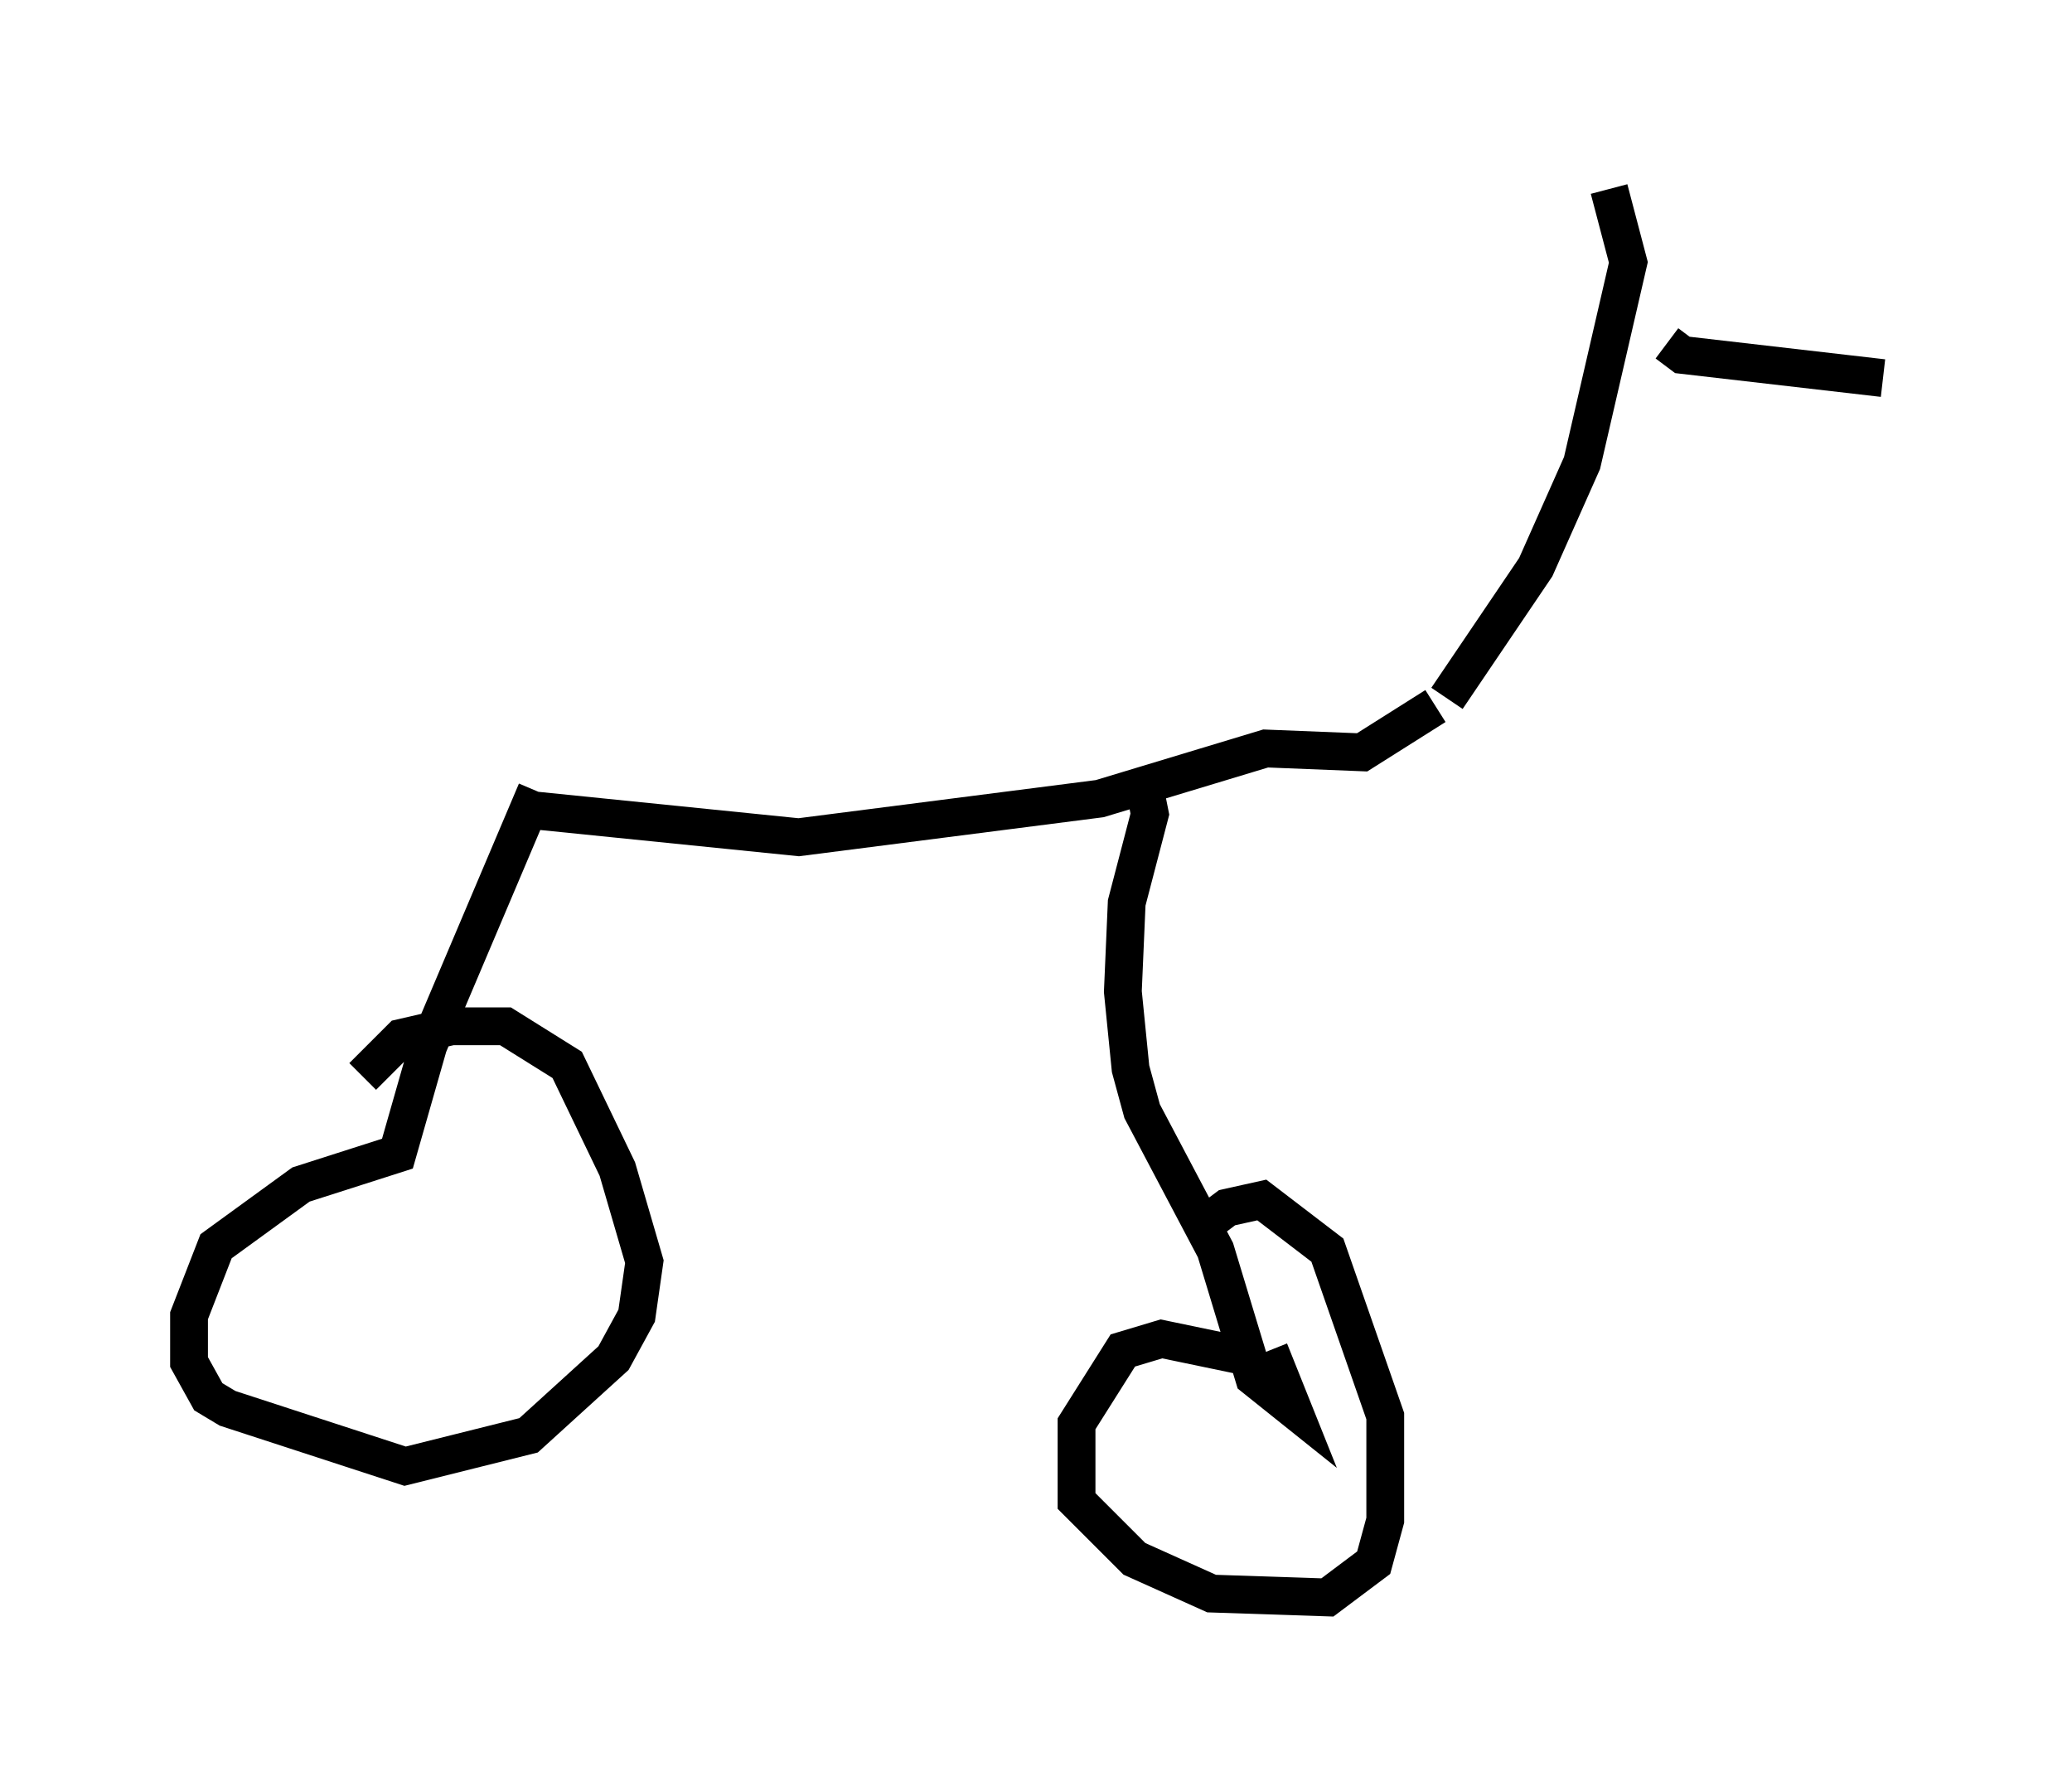 <?xml version="1.0" encoding="utf-8" ?>
<svg baseProfile="full" height="47.261" version="1.1" width="54.815" xmlns="http://www.w3.org/2000/svg" xmlns:ev="http://www.w3.org/2001/xml-events" xmlns:xlink="http://www.w3.org/1999/xlink"><defs /><rect fill="white" height="47.261" width="54.815" x="0" y="0" /><path d="M8.369, 20.006 m5.717, 1.429 l7.044, 0.715 7.963, -1.021 l4.39, -1.327 2.552, 0.102 l1.94, -1.225 m-23.786, 2.246 l-2.858, 6.738 -0.817, 2.858 l-2.552, 0.817 -2.246, 1.633 l-0.715, 1.838 0.0, 1.225 l0.51, 0.919 0.51, 0.306 l4.696, 1.531 3.267, -0.817 l2.246, -2.042 0.613, -1.123 l0.204, -1.429 -0.715, -2.45 l-1.327, -2.756 -1.633, -1.021 l-1.429, 0.0 -1.327, 0.306 l-1.021, 1.021 m20.621, -7.963 l0.204, 1.021 -0.613, 2.348 l-0.102, 2.348 0.204, 2.042 l0.306, 1.123 1.94, 3.675 l1.021, 3.369 1.021, 0.817 l-0.613, -1.531 m-0.408, 0.204 l-2.45, -0.51 -1.021, 0.306 l-1.225, 1.94 0.0, 2.042 l1.531, 1.531 2.042, 0.919 l3.063, 0.102 1.225, -0.919 l0.306, -1.123 0.0, -2.756 l-1.531, -4.39 -1.735, -1.327 l-0.919, 0.204 -0.817, 0.613 m6.635, -14.088 l2.348, -3.471 1.225, -2.756 l1.225, -5.308 -0.51, -1.94 m1.531, 4.083 l0.408, 0.306 5.308, 0.613 " fill="none" stroke="black" stroke-width="1" /></svg>